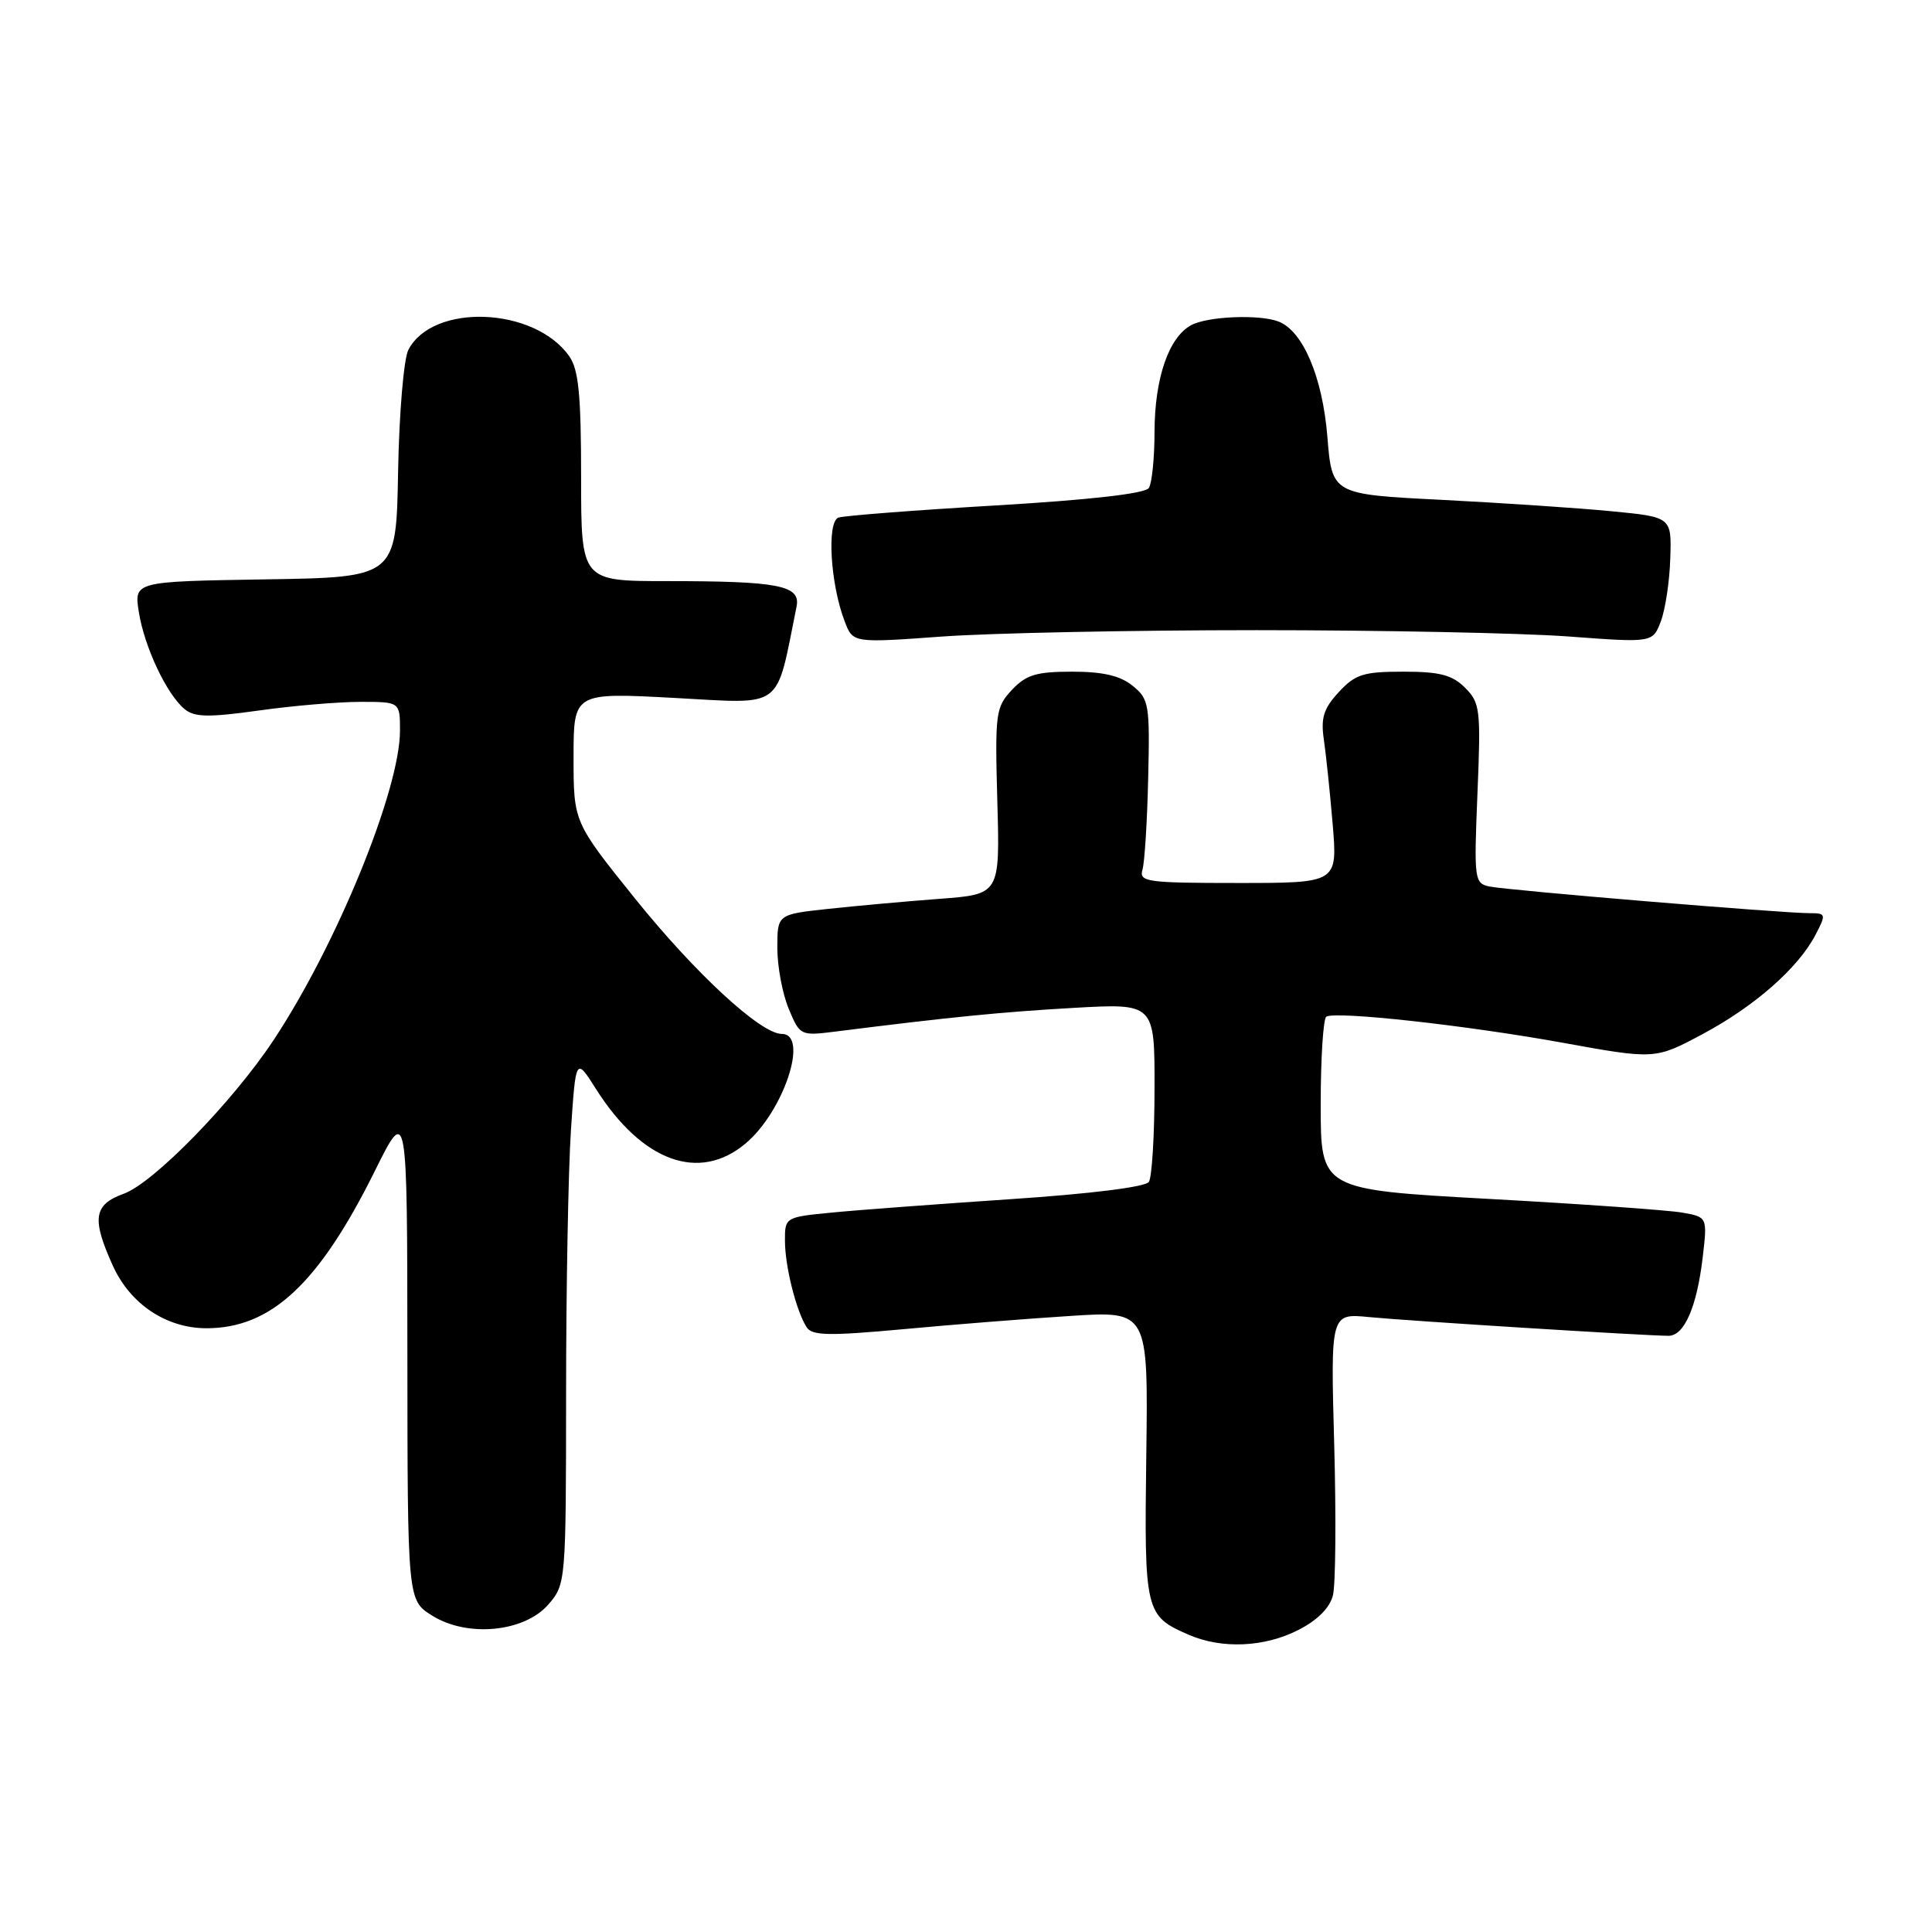 <?xml version="1.0" encoding="UTF-8" standalone="no"?>
<!DOCTYPE svg PUBLIC "-//W3C//DTD SVG 1.1//EN" "http://www.w3.org/Graphics/SVG/1.1/DTD/svg11.dtd" >
<svg xmlns="http://www.w3.org/2000/svg" xmlns:xlink="http://www.w3.org/1999/xlink" version="1.1" viewBox="0 0 256 256">
 <g >
 <path fill="currentColor"
d=" M 172.02 215.99 C 174.57 214.69 176.20 213.06 176.62 211.39 C 176.98 209.96 177.05 200.97 176.79 191.41 C 176.31 174.02 176.31 174.02 181.41 174.52 C 186.52 175.02 218.12 177.00 221.09 177.00 C 223.18 177.00 224.84 173.18 225.62 166.59 C 226.24 161.26 226.24 161.26 222.87 160.67 C 221.02 160.35 209.49 159.53 197.25 158.86 C 175.00 157.63 175.00 157.63 175.00 146.38 C 175.00 140.18 175.34 134.93 175.75 134.71 C 177.11 133.96 194.28 135.86 206.90 138.14 C 219.30 140.39 219.30 140.39 225.61 137.02 C 232.52 133.33 238.32 128.22 240.59 123.82 C 241.99 121.13 241.95 121.00 239.78 121.00 C 236.24 121.01 199.76 117.97 197.39 117.47 C 195.36 117.05 195.30 116.62 195.77 105.15 C 196.23 94.01 196.13 93.13 194.13 91.13 C 192.43 89.43 190.79 89.00 185.95 89.00 C 180.66 89.00 179.59 89.34 177.40 91.70 C 175.39 93.87 175.00 95.12 175.41 97.95 C 175.70 99.90 176.23 104.99 176.59 109.25 C 177.23 117.00 177.23 117.00 164.05 117.00 C 151.96 117.00 150.91 116.85 151.38 115.25 C 151.67 114.29 152.01 108.83 152.14 103.12 C 152.37 93.33 152.25 92.62 150.08 90.87 C 148.43 89.53 146.15 89.00 142.06 89.00 C 137.31 89.00 135.97 89.41 134.08 91.42 C 131.93 93.71 131.83 94.48 132.15 106.17 C 132.50 118.50 132.50 118.50 124.50 119.10 C 120.10 119.43 113.46 120.03 109.75 120.43 C 103.00 121.16 103.00 121.16 103.00 125.61 C 103.00 128.06 103.68 131.69 104.51 133.67 C 106.00 137.24 106.06 137.27 110.76 136.68 C 125.92 134.77 132.61 134.10 142.25 133.55 C 153.00 132.94 153.00 132.94 152.98 144.22 C 152.98 150.42 152.64 156.00 152.23 156.61 C 151.80 157.28 144.47 158.19 134.00 158.89 C 124.38 159.54 113.69 160.33 110.25 160.67 C 104.05 161.27 104.00 161.30 104.01 164.39 C 104.01 167.78 105.50 173.70 106.88 175.86 C 107.60 176.99 109.81 177.03 119.63 176.13 C 126.16 175.52 136.14 174.73 141.82 174.37 C 152.14 173.70 152.14 173.70 151.89 192.78 C 151.61 213.62 151.73 214.10 157.50 216.61 C 161.88 218.52 167.53 218.28 172.02 215.99 Z  M 72.69 212.57 C 74.97 209.92 75.00 209.57 75.01 184.69 C 75.01 170.84 75.30 155.13 75.65 149.79 C 76.30 140.08 76.30 140.08 78.98 144.31 C 85.09 153.94 92.65 156.69 98.80 151.51 C 103.86 147.26 107.24 137.00 103.59 137.00 C 100.81 137.00 92.14 129.00 84.14 119.06 C 76.00 108.93 76.00 108.93 76.00 100.35 C 76.00 91.76 76.00 91.76 89.38 92.48 C 104.04 93.26 102.74 94.24 105.55 80.37 C 106.11 77.57 103.20 77.00 88.37 77.00 C 77.00 77.00 77.00 77.00 77.00 63.22 C 77.00 52.36 76.67 48.97 75.44 47.22 C 70.85 40.66 57.34 40.12 54.11 46.36 C 53.50 47.55 52.89 54.74 52.75 62.50 C 52.50 76.50 52.50 76.50 35.13 76.77 C 17.75 77.05 17.75 77.05 18.40 81.12 C 19.14 85.75 22.09 92.00 24.46 93.96 C 25.76 95.04 27.61 95.08 34.28 94.15 C 38.80 93.51 44.86 93.00 47.75 93.00 C 53.00 93.00 53.00 93.00 53.00 96.81 C 53.00 104.66 44.61 125.20 36.25 137.82 C 30.82 146.02 20.36 156.74 16.41 158.17 C 12.40 159.62 12.12 161.47 14.96 167.73 C 17.27 172.81 22.03 175.99 27.35 176.00 C 35.93 176.00 42.24 170.11 49.65 155.20 C 53.96 146.50 53.96 146.50 53.98 179.26 C 54.00 212.03 54.00 212.03 57.25 214.07 C 61.93 217.01 69.51 216.27 72.69 212.57 Z  M 166.50 83.50 C 183.00 83.50 201.56 83.88 207.74 84.33 C 218.99 85.17 218.99 85.17 220.07 82.33 C 220.66 80.78 221.23 77.03 221.32 74.00 C 221.50 68.51 221.50 68.51 213.50 67.74 C 209.10 67.31 198.97 66.64 191.00 66.23 C 176.50 65.50 176.50 65.50 175.88 57.82 C 175.23 49.93 172.64 43.84 169.40 42.60 C 166.87 41.63 160.03 41.91 157.85 43.08 C 154.87 44.67 153.00 50.11 152.98 57.22 C 152.98 60.67 152.64 64.02 152.23 64.66 C 151.76 65.40 144.50 66.23 132.00 66.97 C 121.27 67.60 111.88 68.33 111.11 68.58 C 109.53 69.11 110.02 77.40 111.93 82.35 C 113.02 85.20 113.02 85.20 124.76 84.35 C 131.22 83.88 150.00 83.50 166.50 83.50 Z "/>
</g>
</svg>